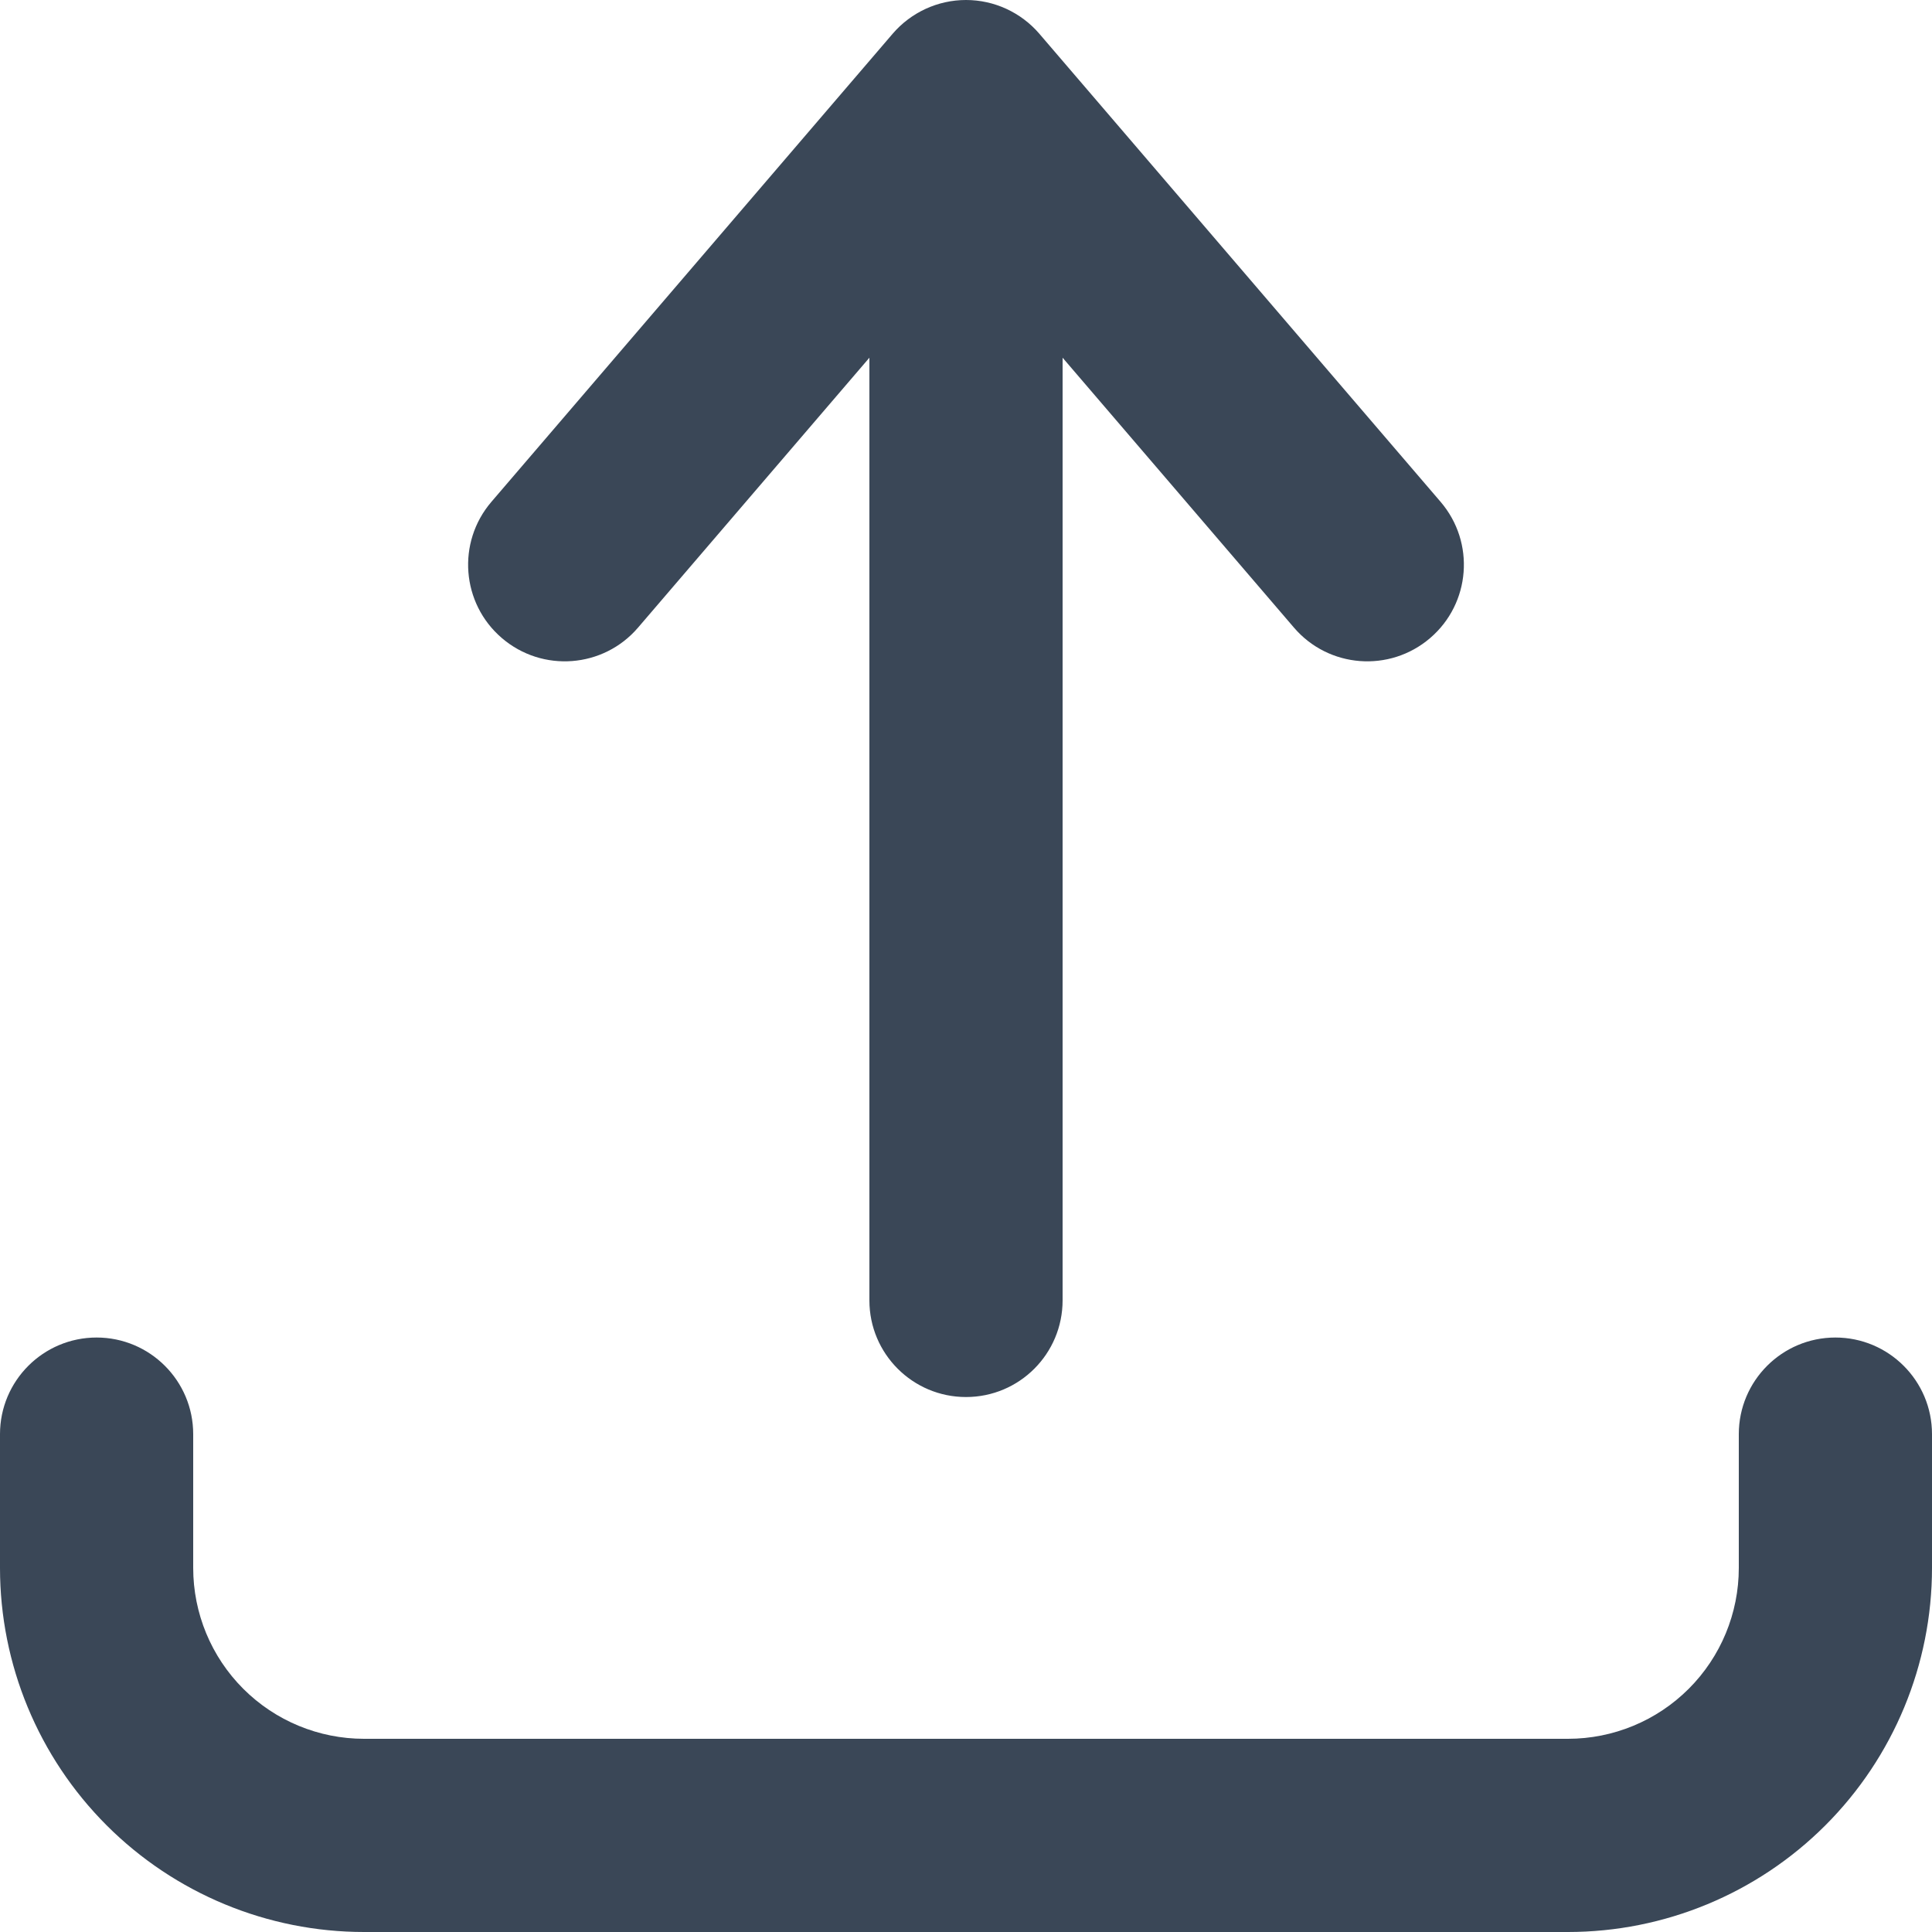 <svg width="20" height="20" viewBox="0 0 20 20" fill="none" xmlns="http://www.w3.org/2000/svg">
<path fill-rule="evenodd" clip-rule="evenodd" d="M10 0C10.292 0 10.569 0.128 10.759 0.349L14.913 5.195C15.273 5.615 15.224 6.246 14.805 6.605C14.385 6.965 13.754 6.916 13.395 6.497L11 3.703L11 13.461C11 14.014 10.553 14.462 10 14.462C9.448 14.462 9 14.014 9 13.462L9 3.703L6.605 6.497C6.246 6.916 5.615 6.965 5.195 6.605C4.776 6.246 4.727 5.615 5.087 5.195L9.241 0.349C9.431 0.128 9.708 0 10 0ZM1 13.846C1.552 13.846 2 14.294 2 14.846V16.231C2 16.7 2.186 17.15 2.518 17.482C2.85 17.814 3.3 18 3.769 18H16.231C16.7 18 17.15 17.814 17.482 17.482C17.814 17.15 18 16.7 18 16.231V14.846C18 14.294 18.448 13.846 19 13.846C19.552 13.846 20 14.294 20 14.846V16.231C20 17.23 19.603 18.189 18.896 18.896C18.189 19.603 17.23 20 16.231 20H3.769C2.77 20 1.811 19.603 1.104 18.896C0.397 18.189 0 17.23 0 16.231V14.846C0 14.294 0.448 13.846 1 13.846Z" fill="#3A4757"/>
</svg>